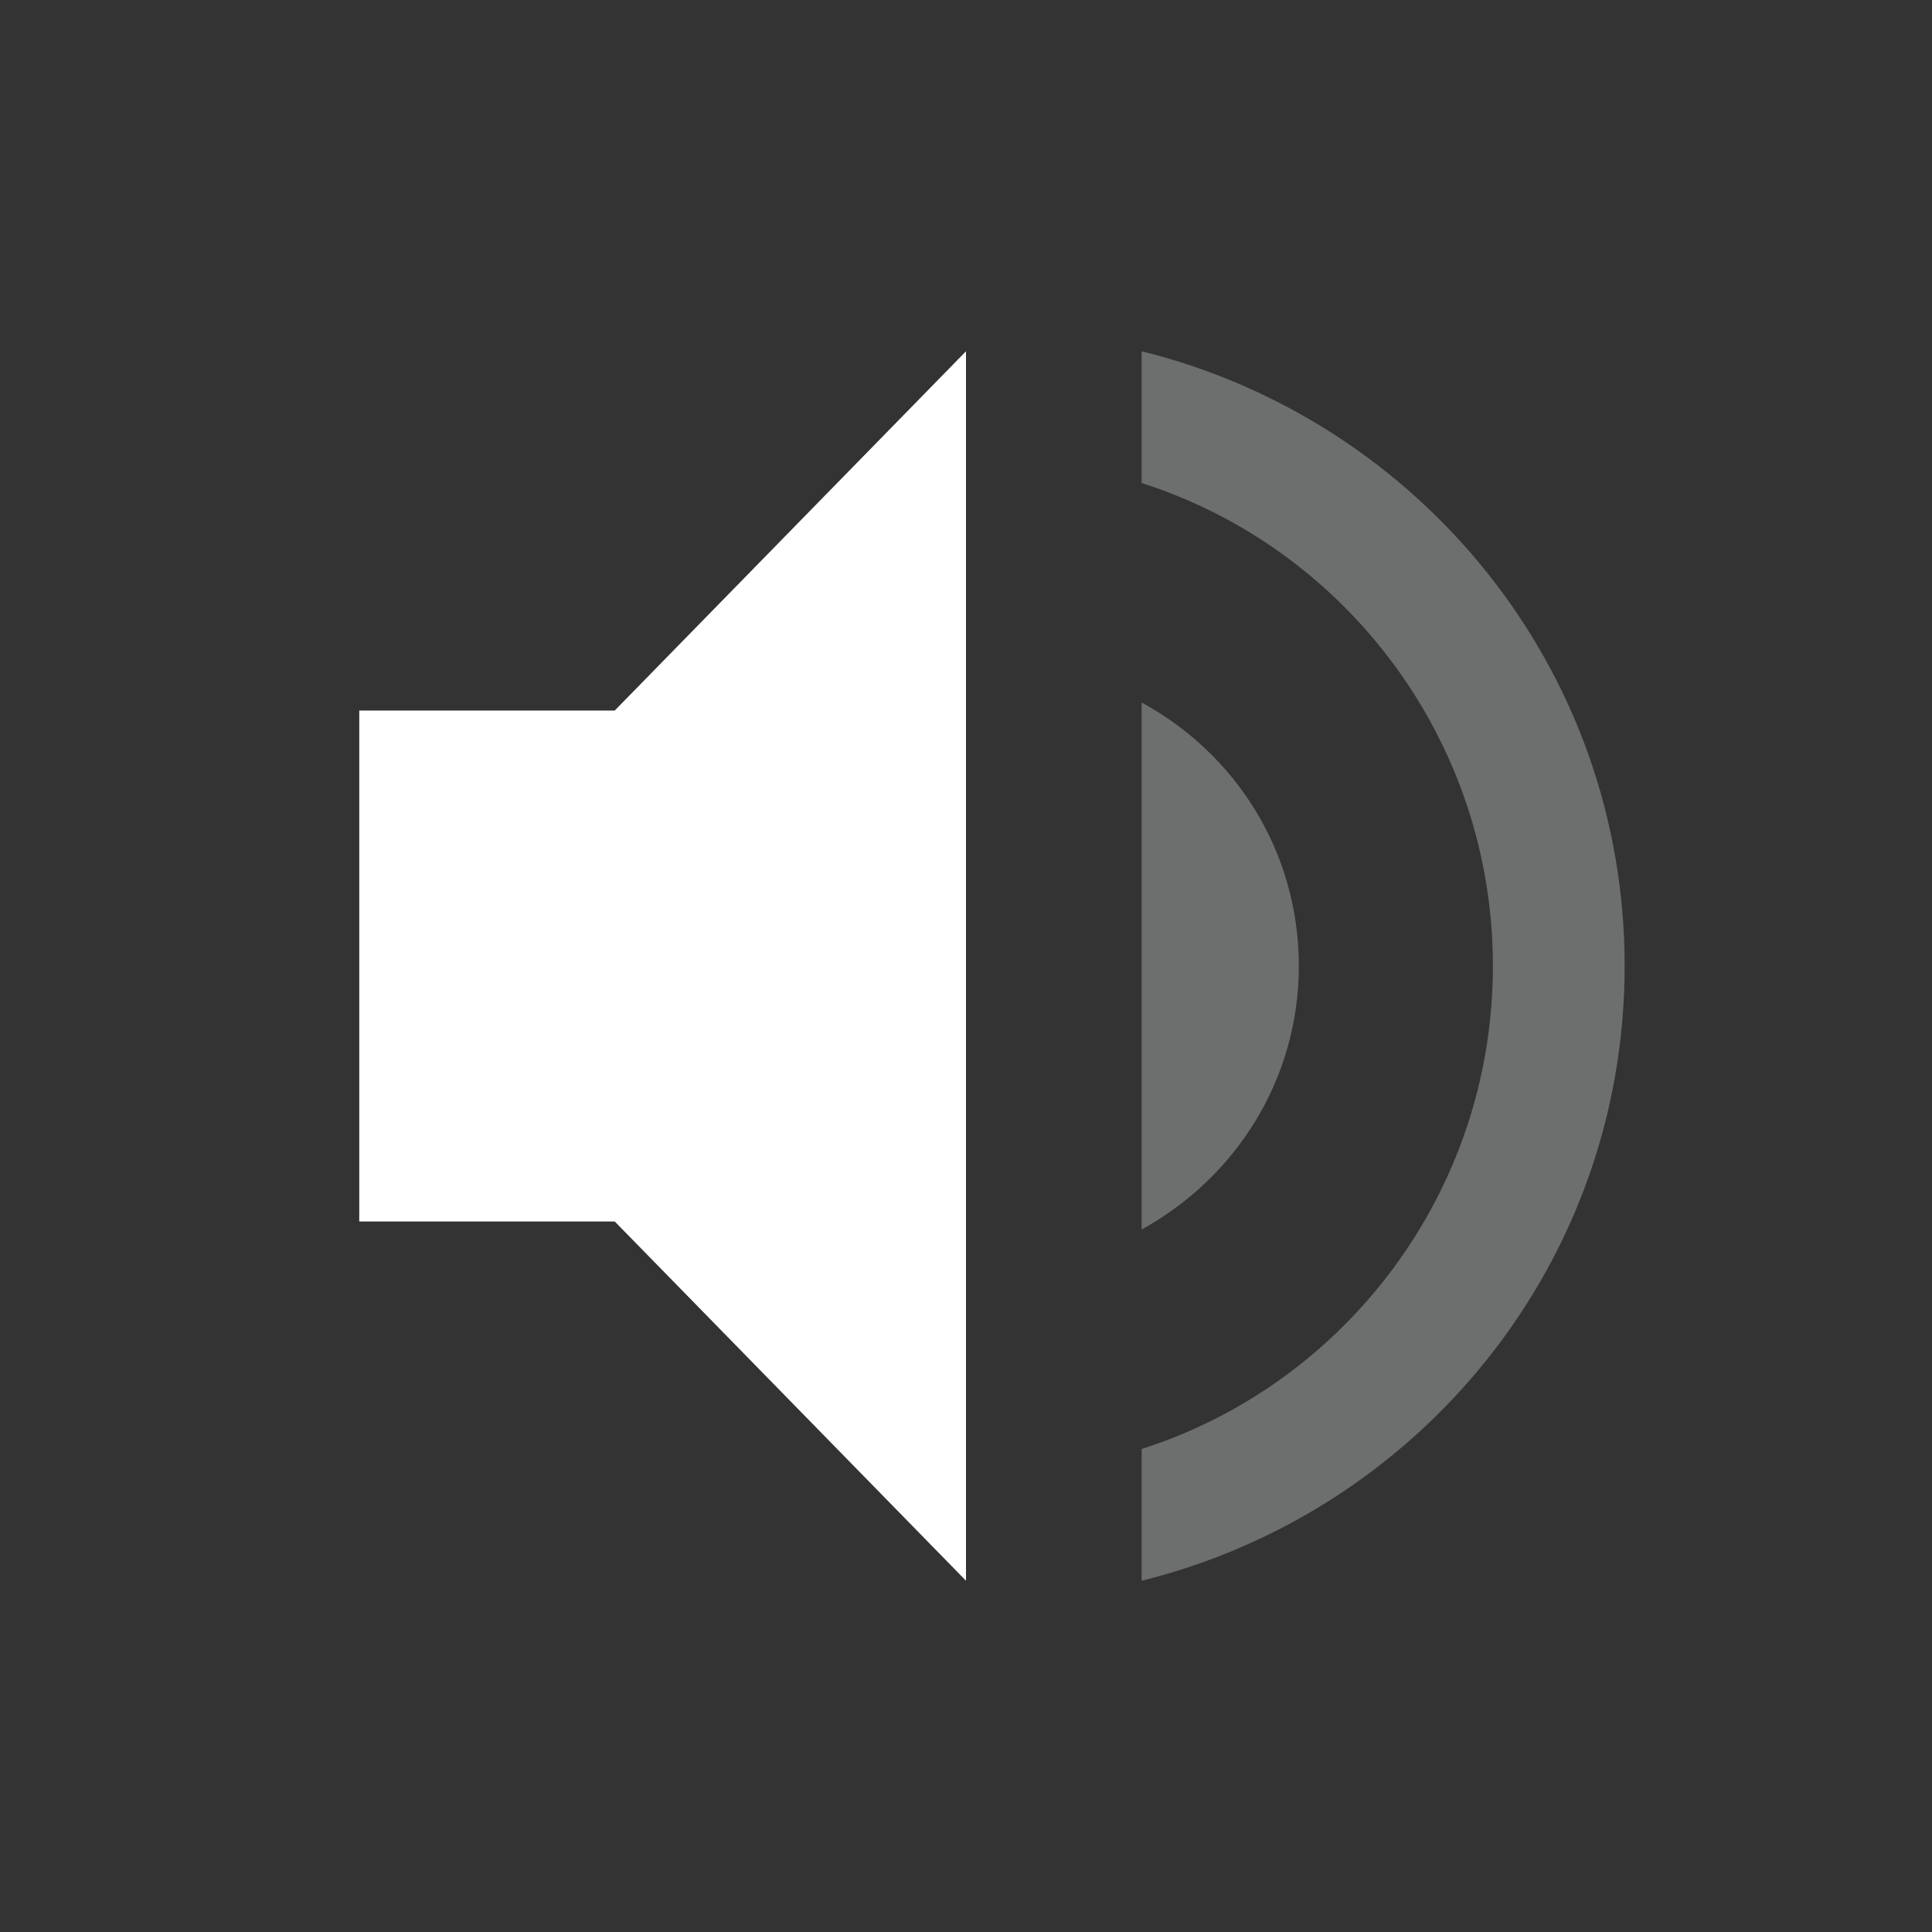 <?xml version="1.0" encoding="UTF-8" standalone="no"?>
<!-- Created with Inkscape (http://www.inkscape.org/) -->

<svg
   xmlns:osb="http://www.openswatchbook.org/uri/2009/osb"
   xmlns:dc="http://purl.org/dc/elements/1.1/"
   xmlns:cc="http://creativecommons.org/ns#"
   xmlns:rdf="http://www.w3.org/1999/02/22-rdf-syntax-ns#"
   xmlns:svg="http://www.w3.org/2000/svg"
   xmlns="http://www.w3.org/2000/svg"
   xmlns:sodipodi="http://sodipodi.sourceforge.net/DTD/sodipodi-0.dtd"
   xmlns:inkscape="http://www.inkscape.org/namespaces/inkscape"
   sodipodi:docname="audio-volume-low-panel.svg"
   height="22"
   id="svg6530"
   version="1.1"
   inkscape:version="0.92.4 5da689c313, 2019-01-14"
   viewBox="0 0 22 22"
   width="22">
  <rect x="0" y="0" width="22" height="22" fill="#333333" stroke="none"/>
  <defs
     id="defs6532">
    <linearGradient
       id="linearGradient5606"
       osb:paint="solid">
      <stop
         id="stop5608"
         offset="0"
         style="stop-color:#000000;stop-opacity:1;" />
    </linearGradient>
  </defs>
  <sodipodi:namedview
     inkscape:bbox-nodes="true"
     bordercolor="#666666"
     borderopacity="1.0"
     inkscape:current-layer="layer1"
     inkscape:cx="9.0721647"
     inkscape:cy="-7.9394118"
     inkscape:document-units="px"
     id="base"
     inkscape:object-nodes="true"
     inkscape:object-paths="true"
     pagecolor="#454d50"
     inkscape:pageopacity="0"
     inkscape:pageshadow="2"
     showgrid="false"
     inkscape:snap-bbox="true"
     inkscape:snap-bbox-edge-midpoints="true"
     inkscape:snap-bbox-midpoints="true"
     inkscape:snap-smooth-nodes="true"
     units="px"
     inkscape:window-height="715"
     inkscape:window-maximized="1"
     inkscape:window-width="1366"
     inkscape:window-x="0"
     inkscape:window-y="30"
     inkscape:zoom="11.313708">
    <inkscape:grid
       empspacing="4"
       id="grid8845"
       originx="-81"
       originy="-680.998"
       type="xygrid" />
  </sodipodi:namedview>
  <g
     inkscape:groupmode="layer"
     id="layer1"
     inkscape:label="panel"
     style="display:inline"
     transform="translate(-81,-349.364)">
    <rect
       height="22"
       id="rect6040"
       inkscape:label="audio-volume-high"
       style="color:#bebebe;display:inline;overflow:visible;visibility:visible;opacity:0.1;fill:none;stroke:none;stroke-width:1;marker:none"
       width="22"
       x="81"
       y="349.364" />
    <path
       inkscape:connector-curvature="0"
       d="m 85.091,357.455 0,5.818 2.909,0 4,4.091 0,-14 -4,4.091 z"
       id="path6042"
       sodipodi:nodetypes="ccccccc"
       style="fill:#ffffff;fill-opacity:1;stroke:none" />
    <path
       inkscape:connector-curvature="0"
       d="m 94,353.364 0,1.5 c 2.32,0.74 4,2.93 4,5.5 0,2.57 -1.68,4.76 -4,5.5 l 0,1.5 c 3.15,-0.78 5.5,-3.6 5.5,-7 0,-3.4 -2.35,-6.22 -5.5,-7 z"
       id="path6044"
       sodipodi:nodetypes="ccsccsc"
       style="opacity:0.35;fill:#dbdee0;fill-opacity:1;stroke:none" />
    <path
       inkscape:connector-curvature="0"
       d="m 95.79,360.364 c 0,-1.3 -0.72,-2.42 -1.79,-3 l 0,6 c 1.06,-0.58 1.79,-1.7 1.79,-3 z"
       id="path6046"
       sodipodi:nodetypes="sccs"
       style="opacity:0.35;fill:#dbdee0;fill-opacity:1;stroke:none" />
  </g>
  <g
     inkscape:groupmode="layer"
     id="layer2"
     inkscape:label="animations"
     transform="translate(-81,102.998)" />
</svg>
